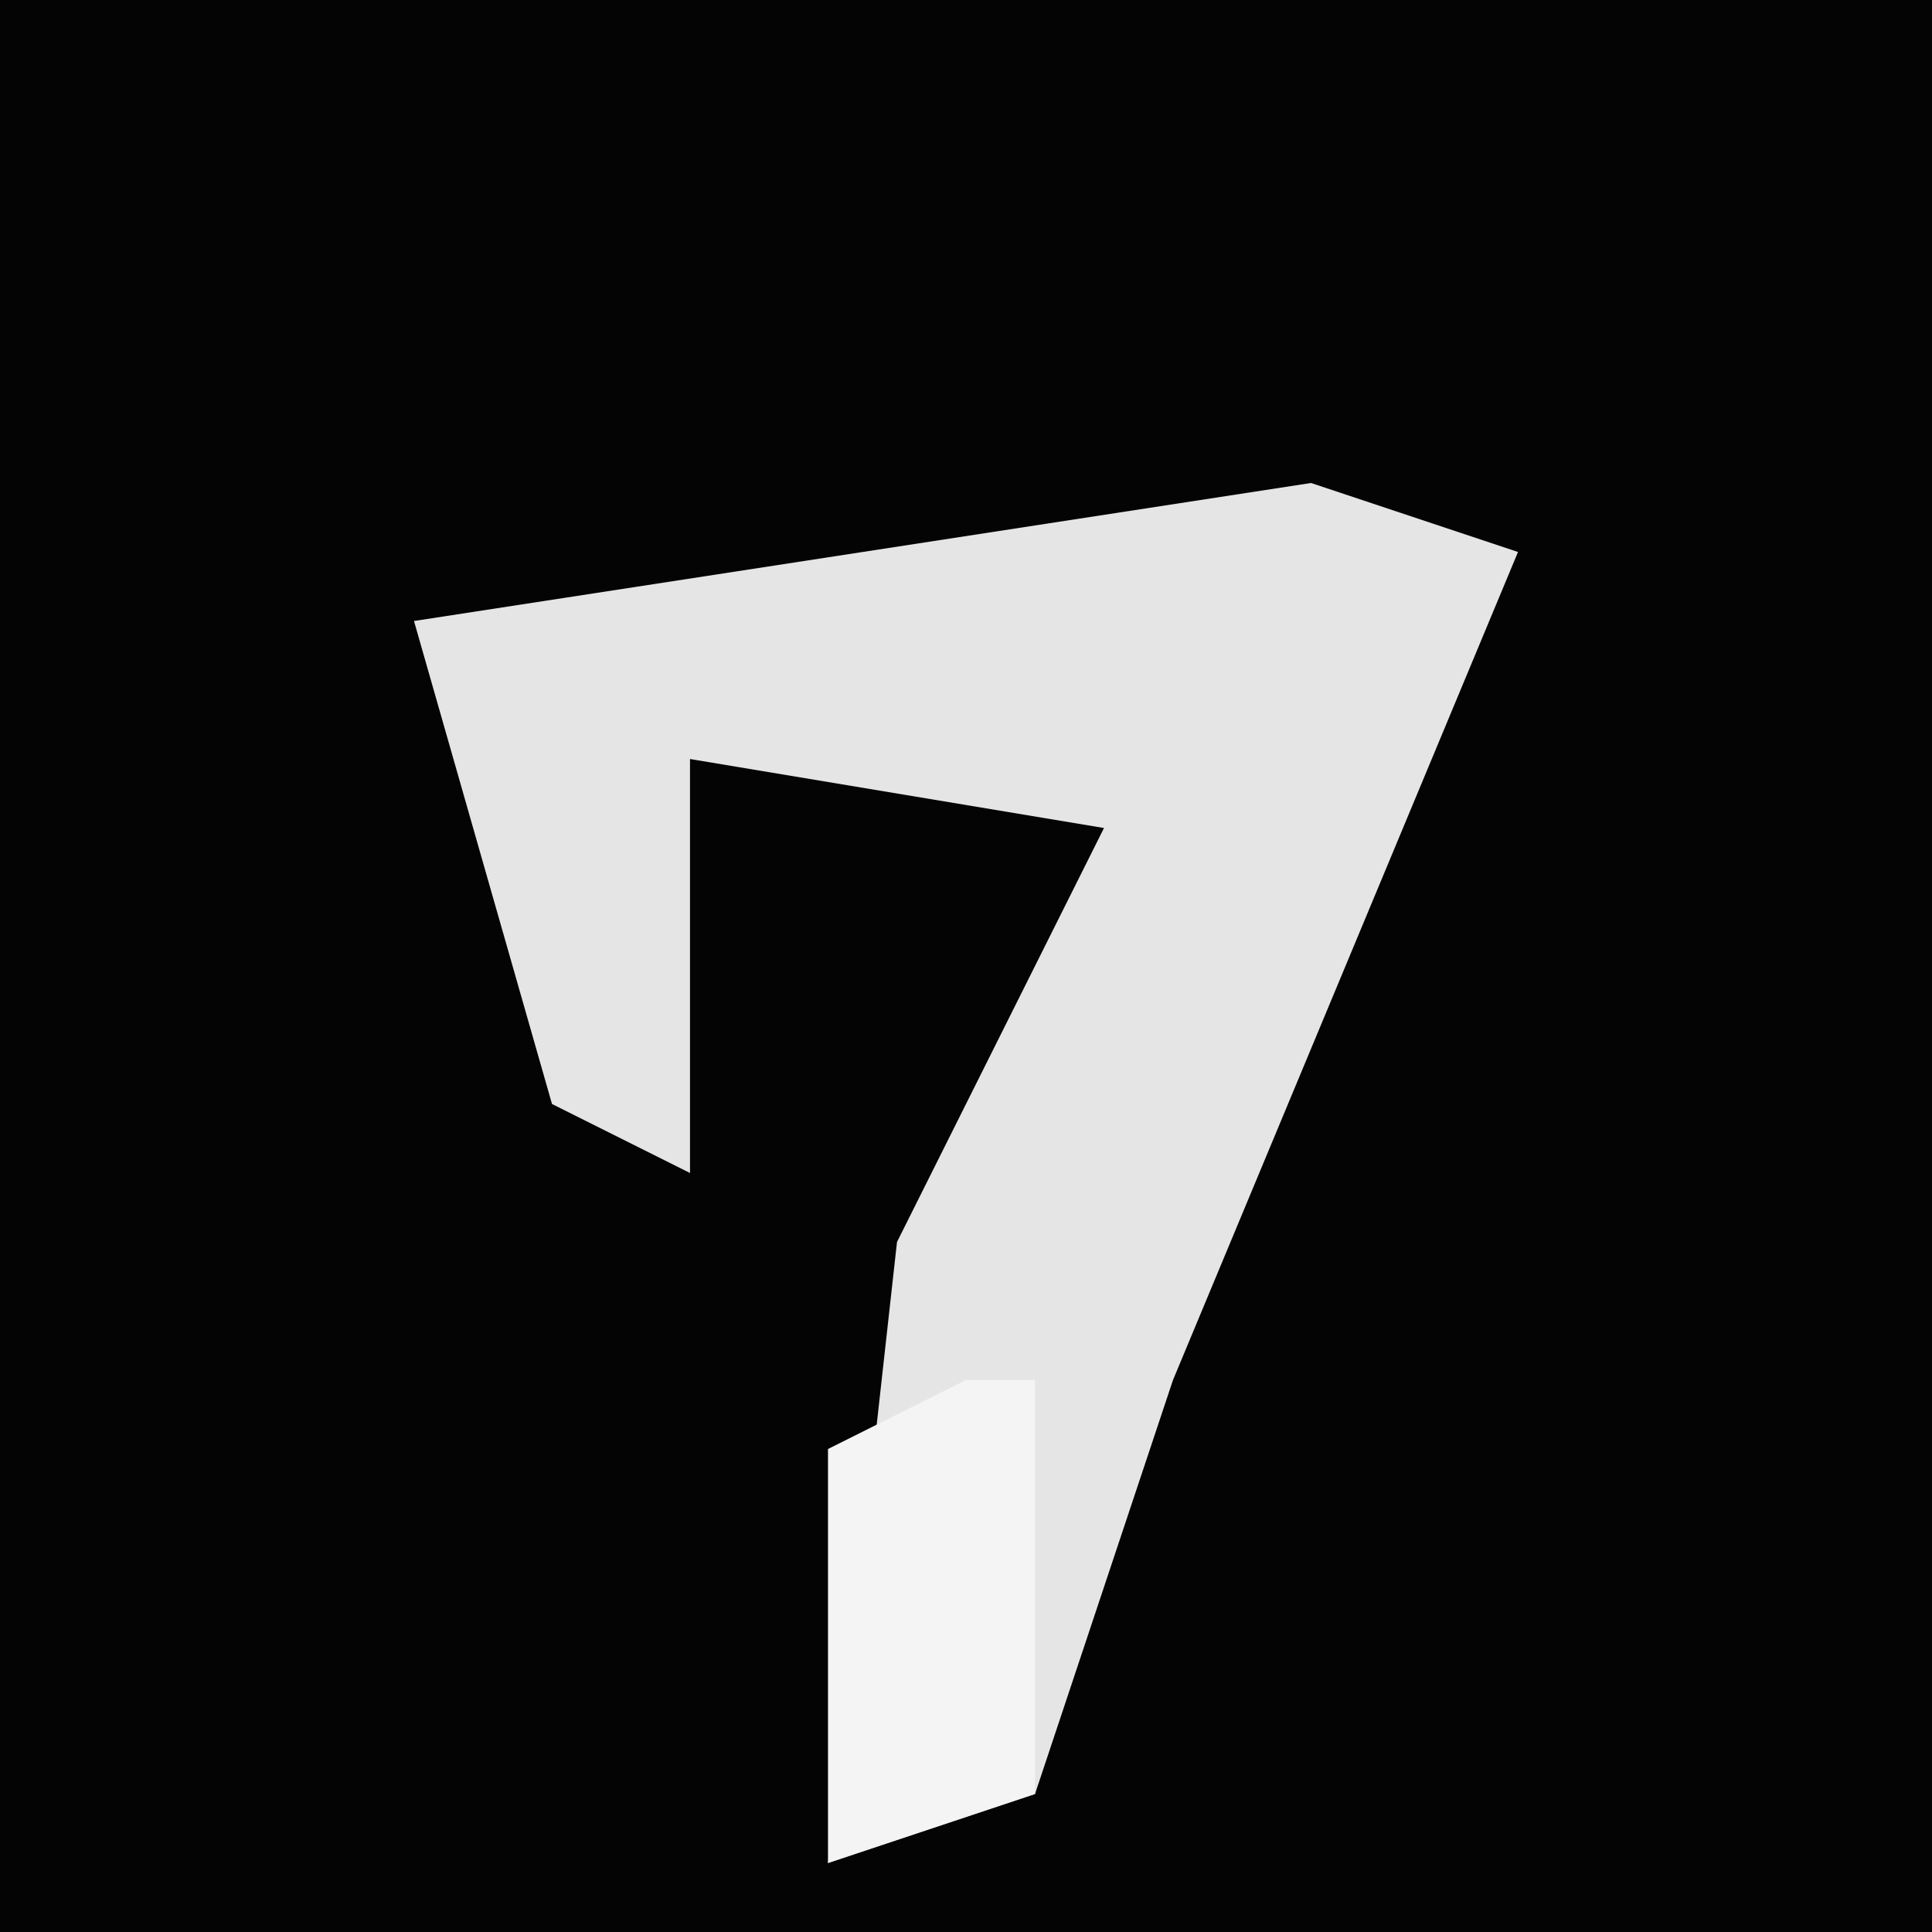 <?xml version="1.0" encoding="UTF-8"?>
<svg version="1.1" xmlns="http://www.w3.org/2000/svg" width="28" height="28">
<path d="M0,0 L28,0 L28,28 L0,28 Z " fill="#040404" transform="translate(0,0)"/>
<path d="M0,0 L3,1 L-2,13 L-4,19 L-7,20 L-6,11 L-3,5 L-9,4 L-9,10 L-11,9 L-13,2 Z " fill="#E5E5E5" transform="translate(19,7)"/>
<path d="M0,0 L1,0 L1,6 L-2,7 L-2,1 Z " fill="#F4F4F4" transform="translate(14,20)"/>
</svg>

